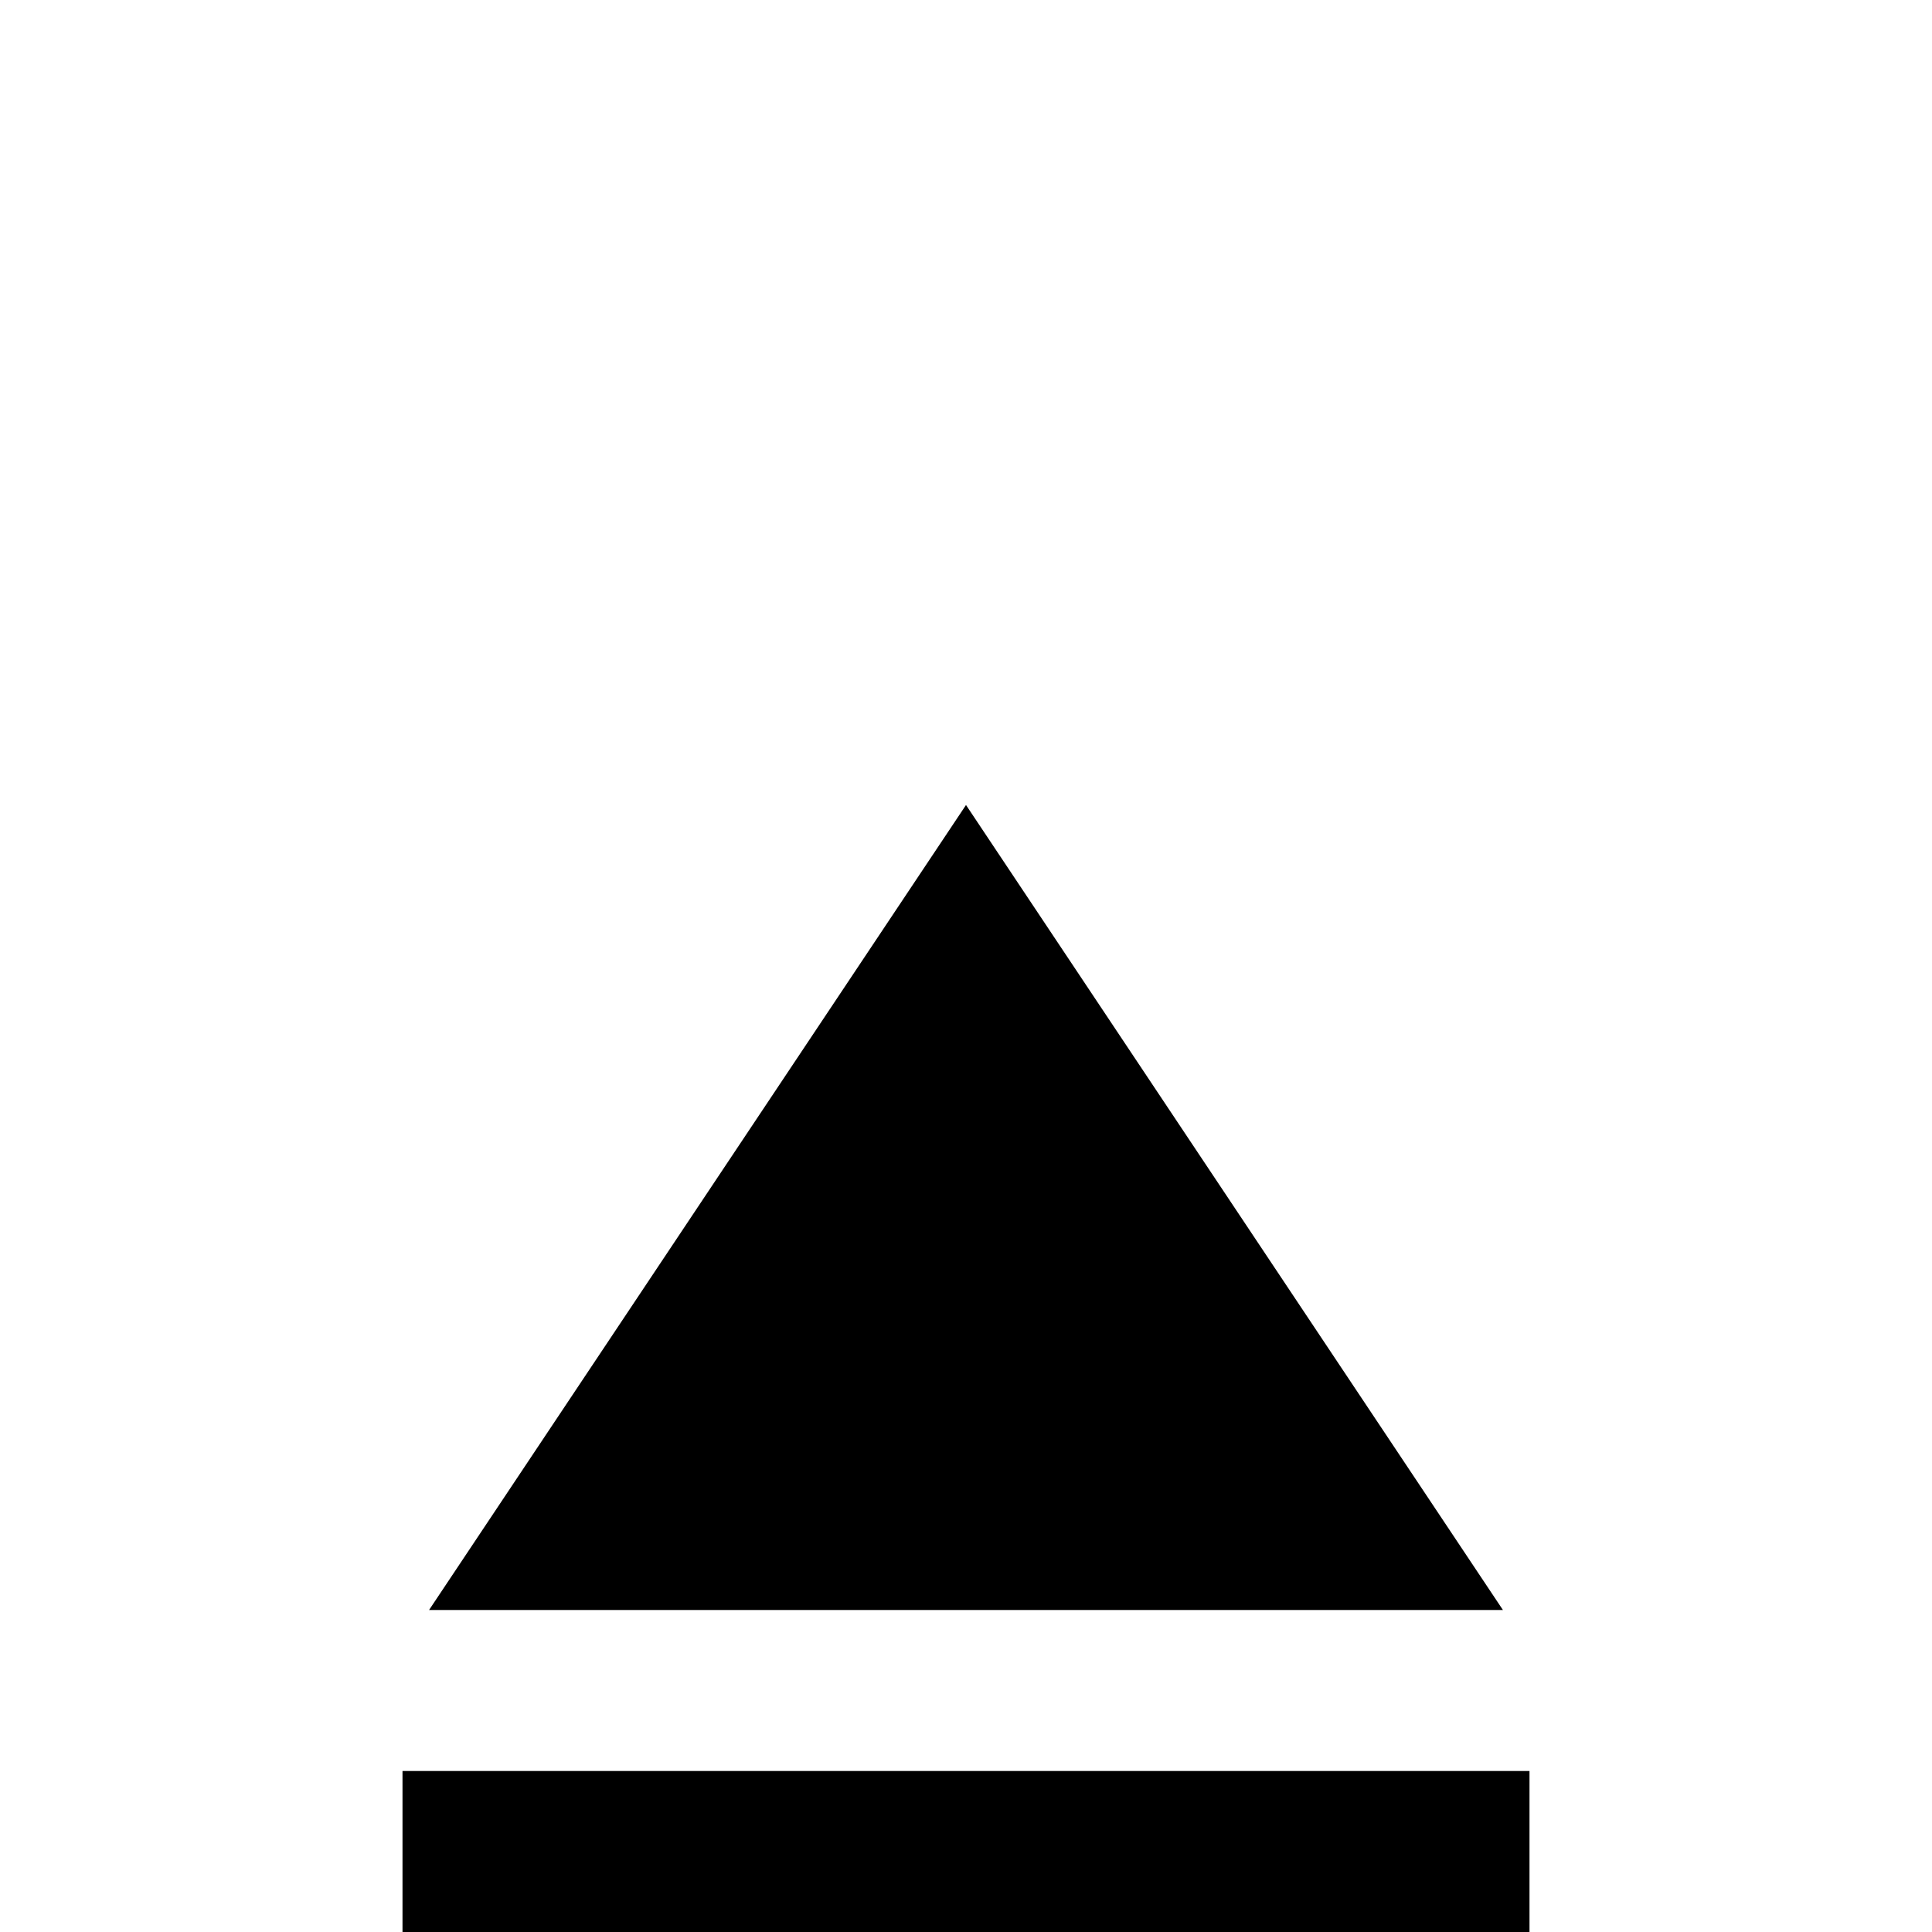 <svg fill="#000000" height="48" viewBox="0 0 24 24" width="48" xmlns="http://www.w3.org/2000/svg">
  <path
     d="M0 24V0h24v24H0z"
     fill="none"
     id="path2999" />
      <path
     d="m 5,22 h 14 v 2 H 5 z M 12,10 5.33,20 h 13.34 z"
     id="path3001"/>
</svg>
